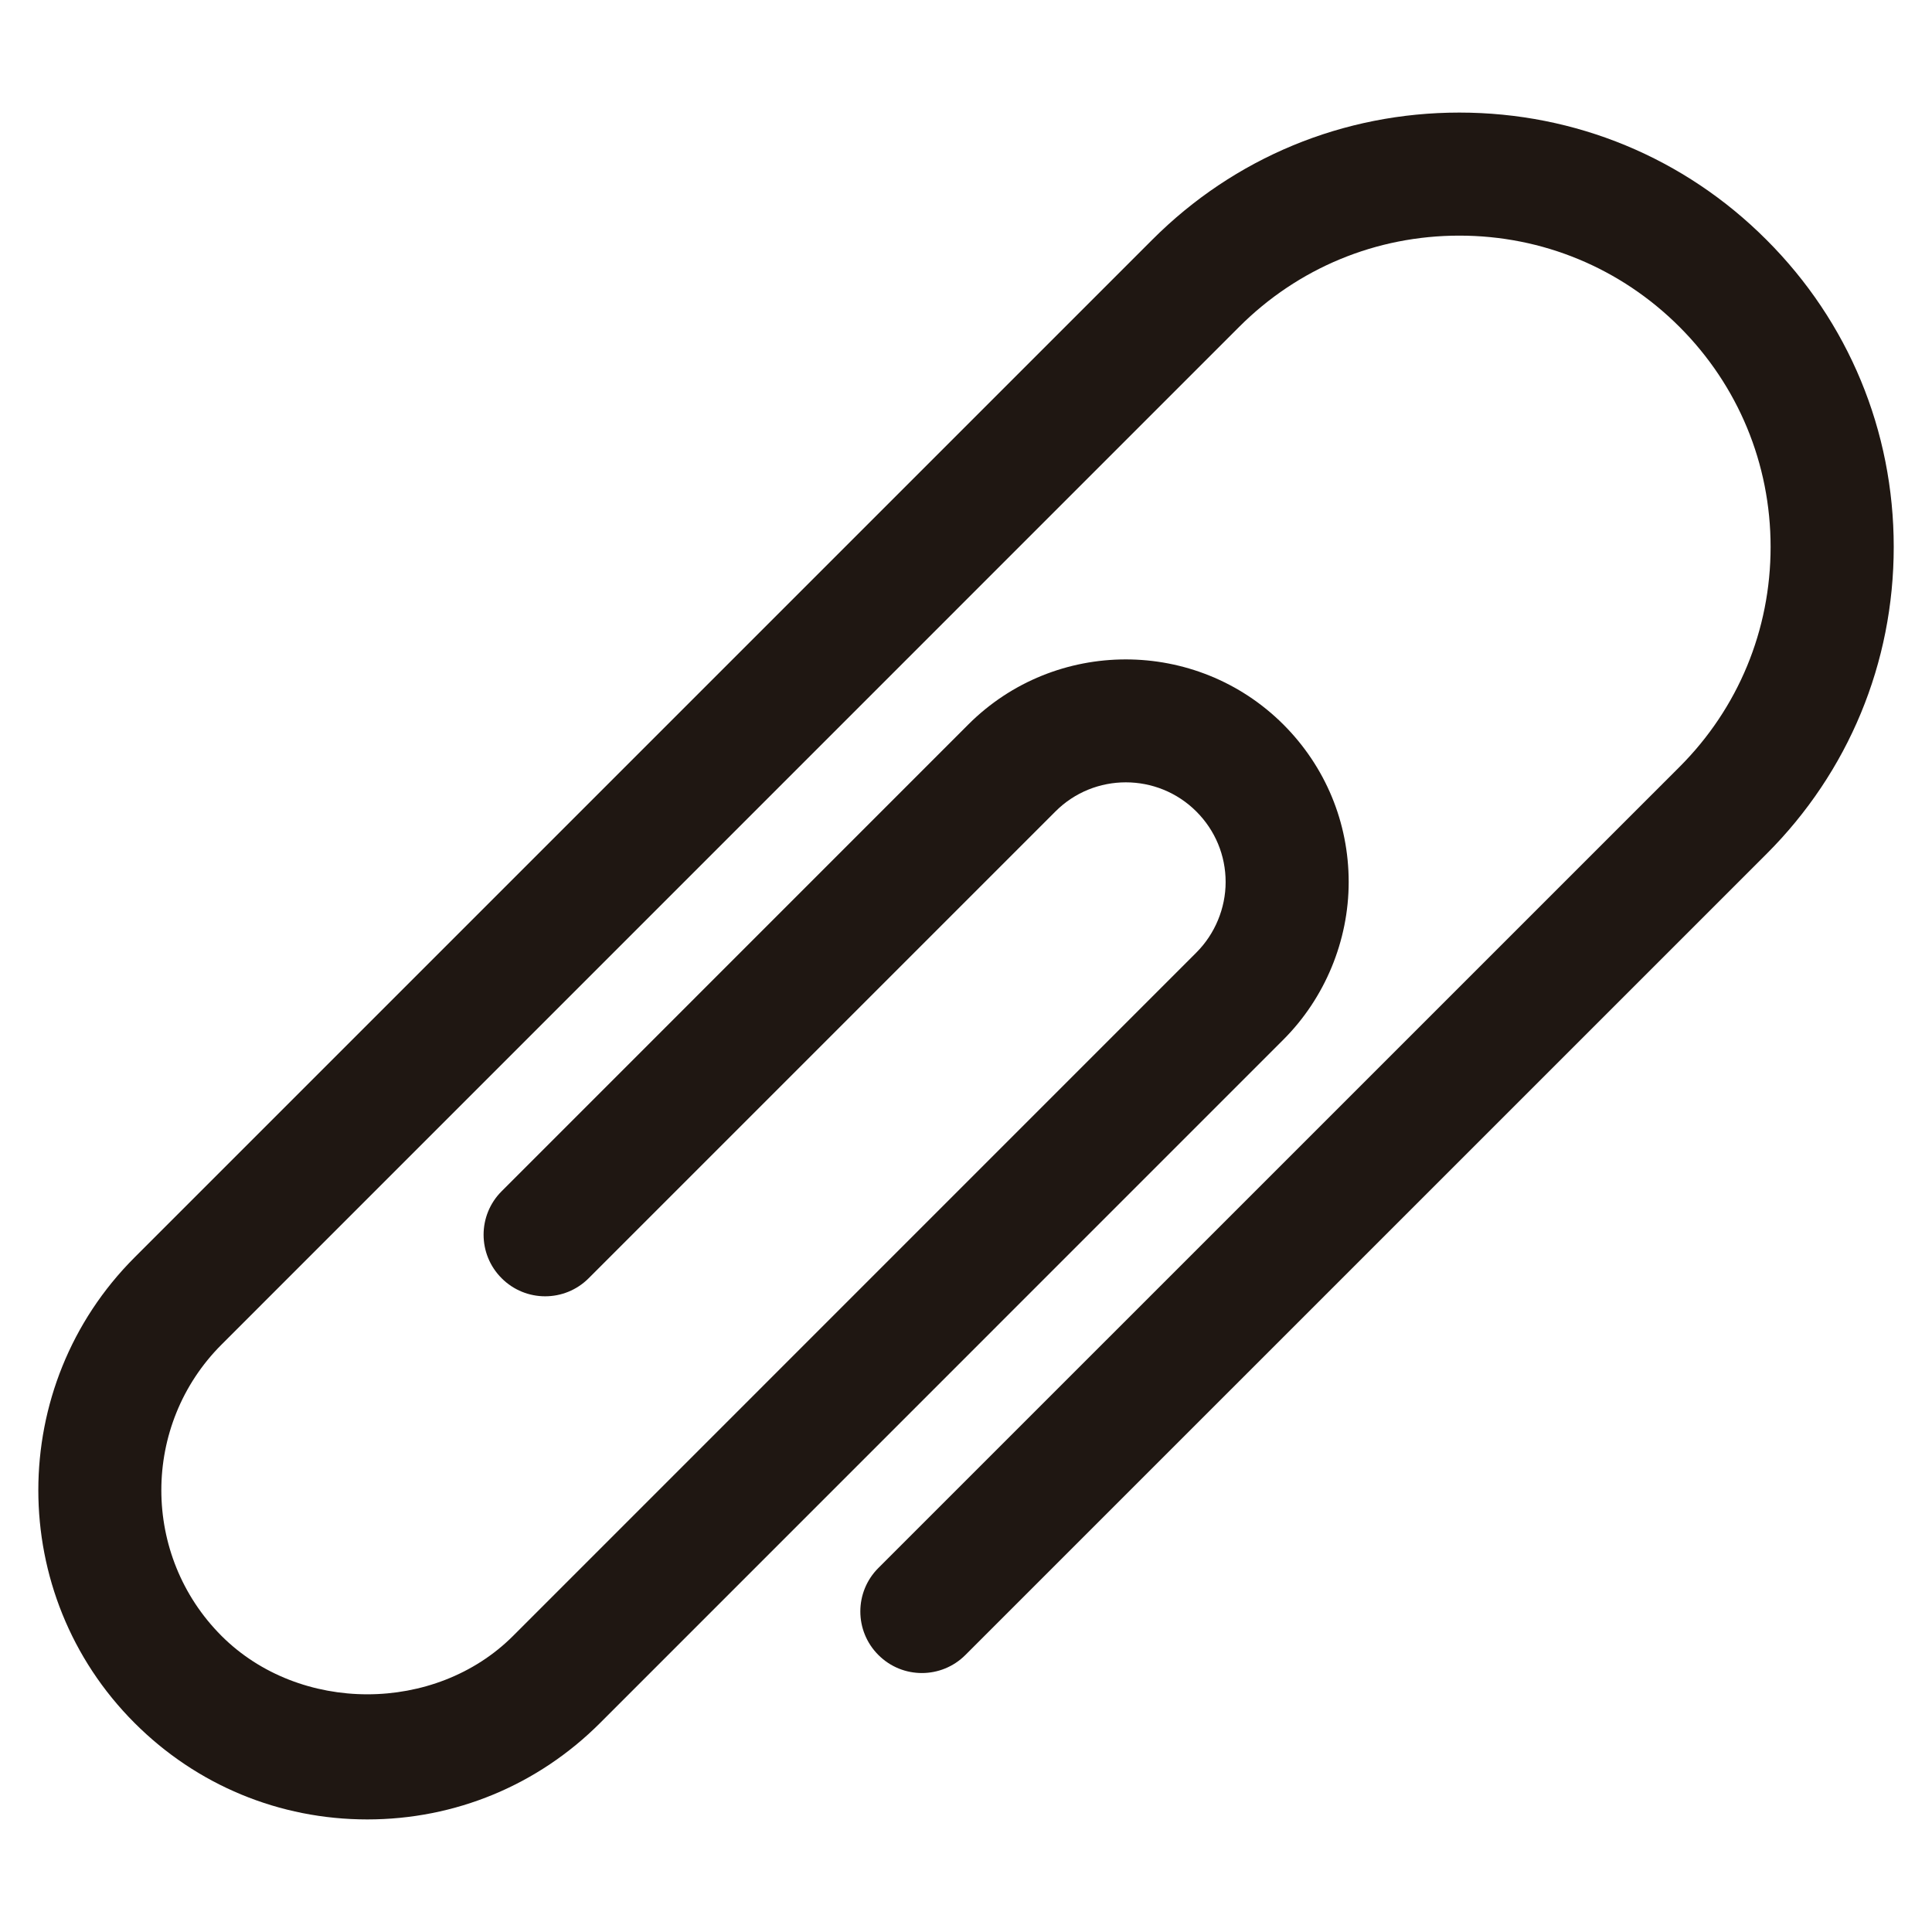 <svg width="26" height="26" viewBox="0 0 26 26" fill="none" xmlns="http://www.w3.org/2000/svg">
<path d="M4.943 24.485C3.76 24.485 2.647 24.024 1.811 23.187C0.084 21.46 0.084 18.649 1.811 16.922L15.506 3.227C16.609 2.122 18.078 1.515 19.639 1.515C21.2 1.515 22.669 2.122 23.772 3.227C24.877 4.331 25.485 5.798 25.485 7.36C25.485 8.921 24.877 10.389 23.773 11.492L12.992 22.272C12.668 22.596 12.144 22.596 11.821 22.272C11.497 21.949 11.497 21.424 11.821 21.101L22.602 10.321C23.393 9.53 23.828 8.478 23.828 7.36C23.828 6.242 23.392 5.189 22.601 4.398C21.809 3.607 20.758 3.171 19.639 3.171C18.52 3.171 17.468 3.607 16.677 4.398L2.982 18.094C1.901 19.175 1.901 20.934 2.982 22.016C4.031 23.063 5.856 23.063 6.904 22.016L16.1 12.819C16.35 12.569 16.494 12.223 16.494 11.87C16.494 11.512 16.354 11.175 16.1 10.921C15.577 10.398 14.725 10.397 14.203 10.921L7.922 17.202C7.599 17.526 7.074 17.526 6.751 17.202C6.427 16.879 6.427 16.354 6.751 16.031L13.031 9.75C14.199 8.582 16.101 8.582 17.271 9.75C17.838 10.317 18.15 11.07 18.15 11.87C18.15 12.66 17.83 13.432 17.272 13.99L8.076 23.187C7.239 24.024 6.127 24.485 4.943 24.485Z" fill="#1F1712"/>
</svg>
